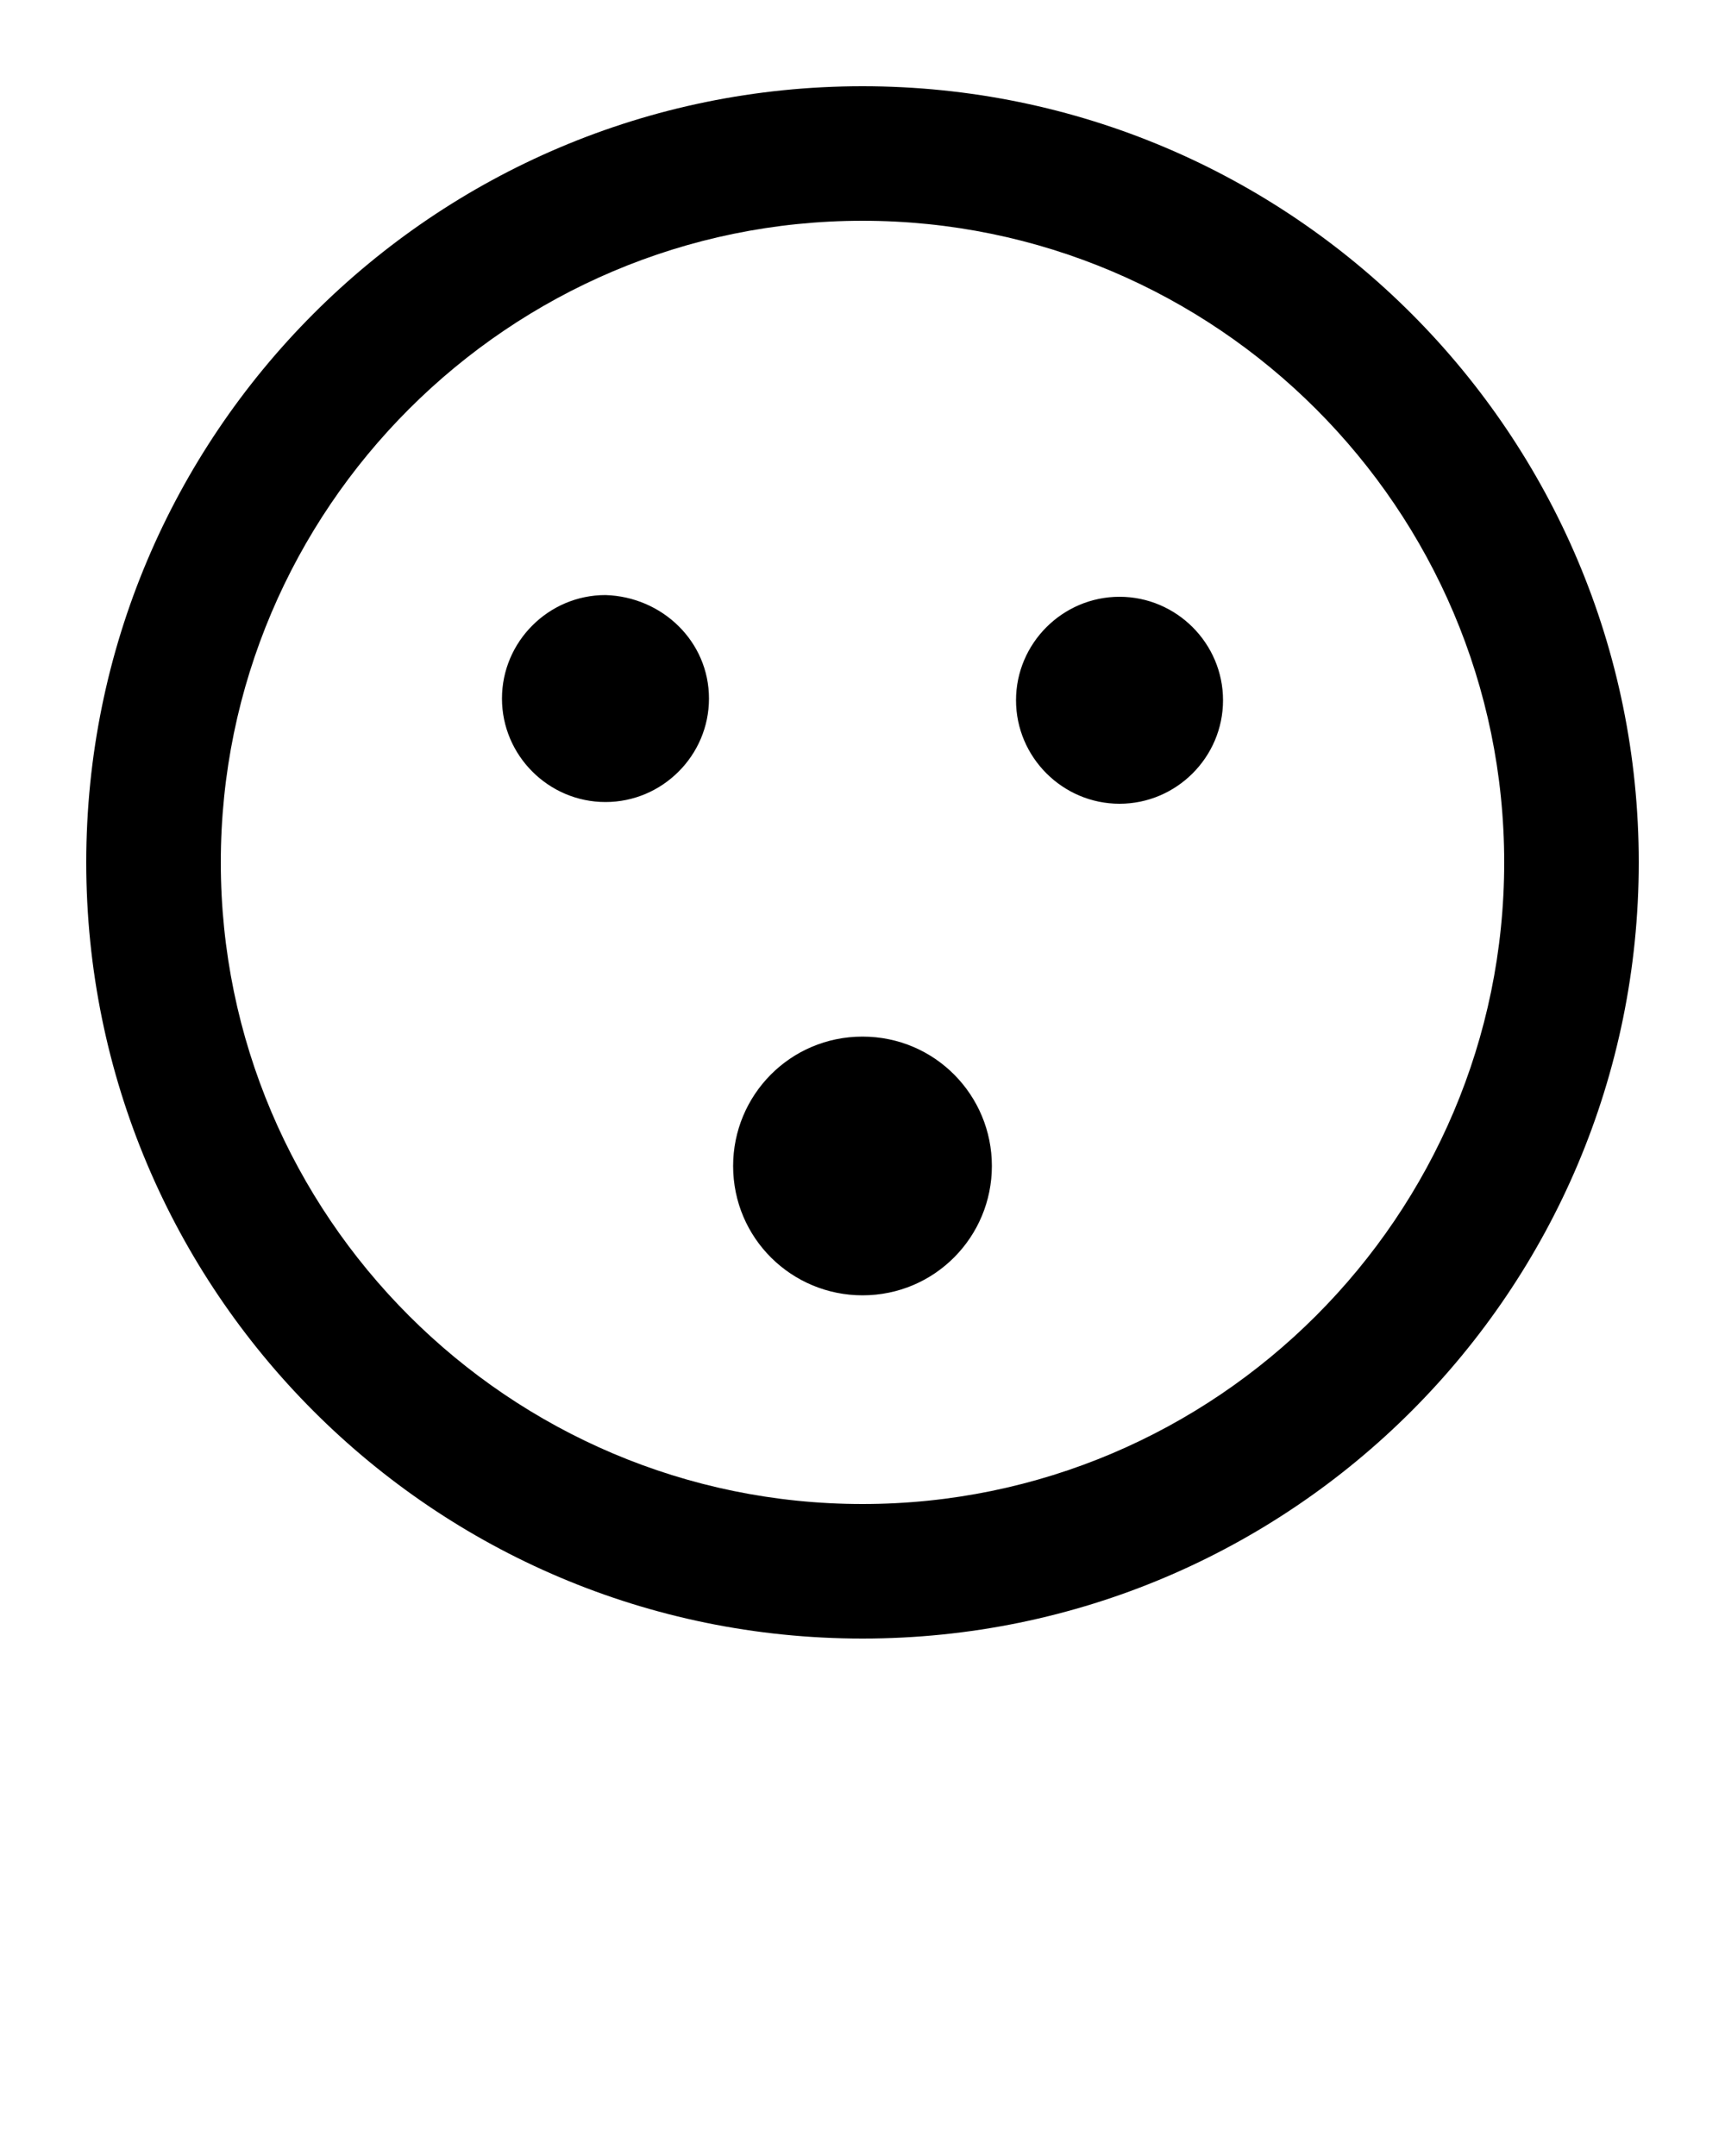 <svg xmlns="http://www.w3.org/2000/svg" xmlns:xlink="http://www.w3.org/1999/xlink" version="1.1" x="0px" y="0px" viewBox="0 0 100 125" enable-background="new 0 0 100 100" xml:space="preserve">
  <path d="M50,12.8c20.5,0,37.2,16.7,37.2,37.2S70.5,87.2,50,87.2c-20.5,0-37.2-16.7-37.2-37.2S29.5,12.8,50,12.8 M50,5  C25.1,5,5,25.2,5,50c0,24.8,20.1,45,45,45c24.9,0,45-20.2,45-45C95,25.2,74.9,5,50,5 M41.1,40.5c0,3.3-2.7,6-6,6c-3.3,0-6-2.7-6-6  s2.7-6,6-6C38.4,34.6,41.1,37.2,41.1,40.5 M64.9,34.6c-3.3,0-6,2.7-6,6s2.7,6,6,6s6-2.7,6-6S68.2,34.6,64.9,34.6 M50,60.1  c-4.2,0-7.5,3.4-7.5,7.5c0,4.2,3.4,7.5,7.5,7.5c4.2,0,7.5-3.4,7.5-7.5C57.5,63.5,54.2,60.1,50,60.1"/>
</svg>
